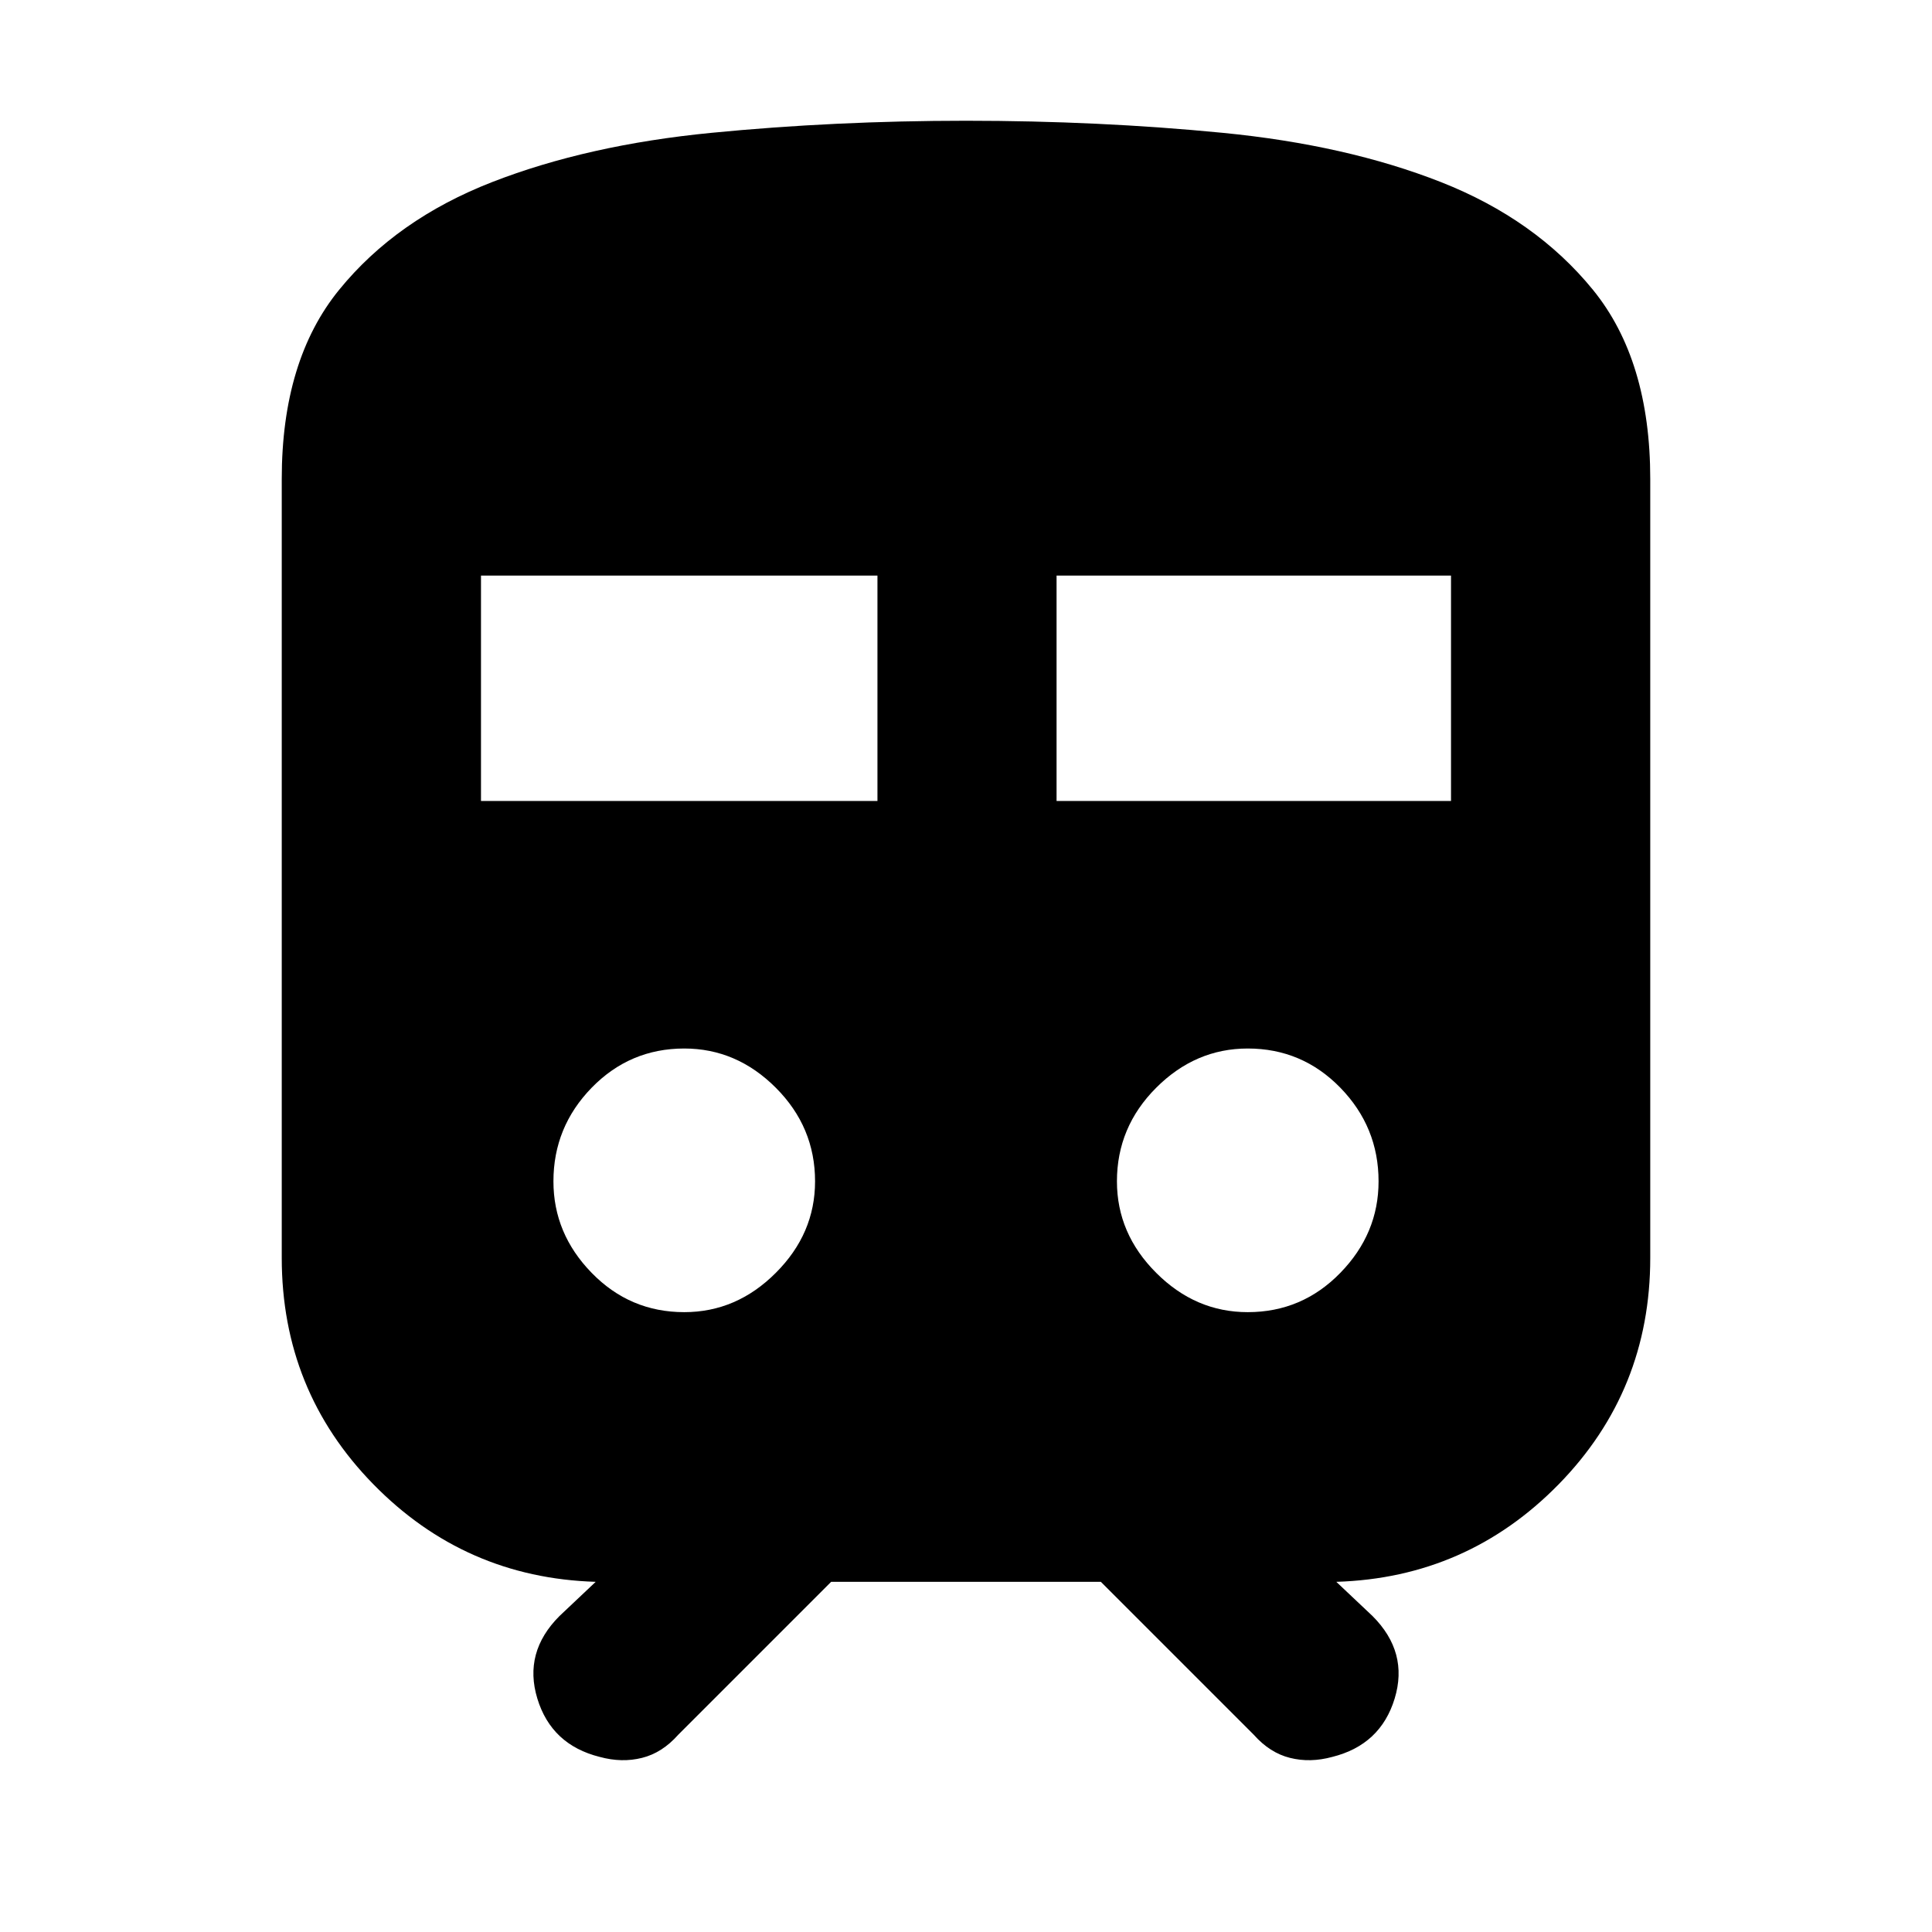 <svg xmlns="http://www.w3.org/2000/svg" height="24" width="24"><path d="M7.45 21.825Q6.85 21.675 6.675 21.1Q6.5 20.525 6.95 20.075L7.4 19.65Q5.775 19.6 4.638 18.438Q3.5 17.275 3.5 15.625V5.95Q3.5 4.475 4.213 3.6Q4.925 2.725 6.113 2.262Q7.3 1.8 8.838 1.65Q10.375 1.5 12 1.5Q13.65 1.5 15.188 1.65Q16.725 1.8 17.9 2.262Q19.075 2.725 19.788 3.6Q20.5 4.475 20.5 5.95V15.625Q20.5 17.275 19.363 18.438Q18.225 19.6 16.6 19.65L17.05 20.075Q17.5 20.525 17.325 21.1Q17.15 21.675 16.55 21.825Q16.275 21.9 16.025 21.837Q15.775 21.775 15.575 21.55L13.675 19.65H10.325L8.425 21.55Q8.225 21.775 7.975 21.837Q7.725 21.9 7.45 21.825ZM5.975 9.95H10.9V7.15H5.975ZM13.125 9.95H18.025V7.15H13.125ZM8.5 16.3Q9.15 16.3 9.637 15.812Q10.125 15.325 10.125 14.675Q10.125 14 9.637 13.512Q9.15 13.025 8.5 13.025Q7.825 13.025 7.35 13.512Q6.875 14 6.875 14.675Q6.875 15.325 7.35 15.812Q7.825 16.3 8.5 16.3ZM15.5 16.3Q16.175 16.3 16.65 15.812Q17.125 15.325 17.125 14.675Q17.125 14 16.65 13.512Q16.175 13.025 15.5 13.025Q14.85 13.025 14.363 13.512Q13.875 14 13.875 14.675Q13.875 15.325 14.363 15.812Q14.85 16.3 15.5 16.3Z"/></svg>